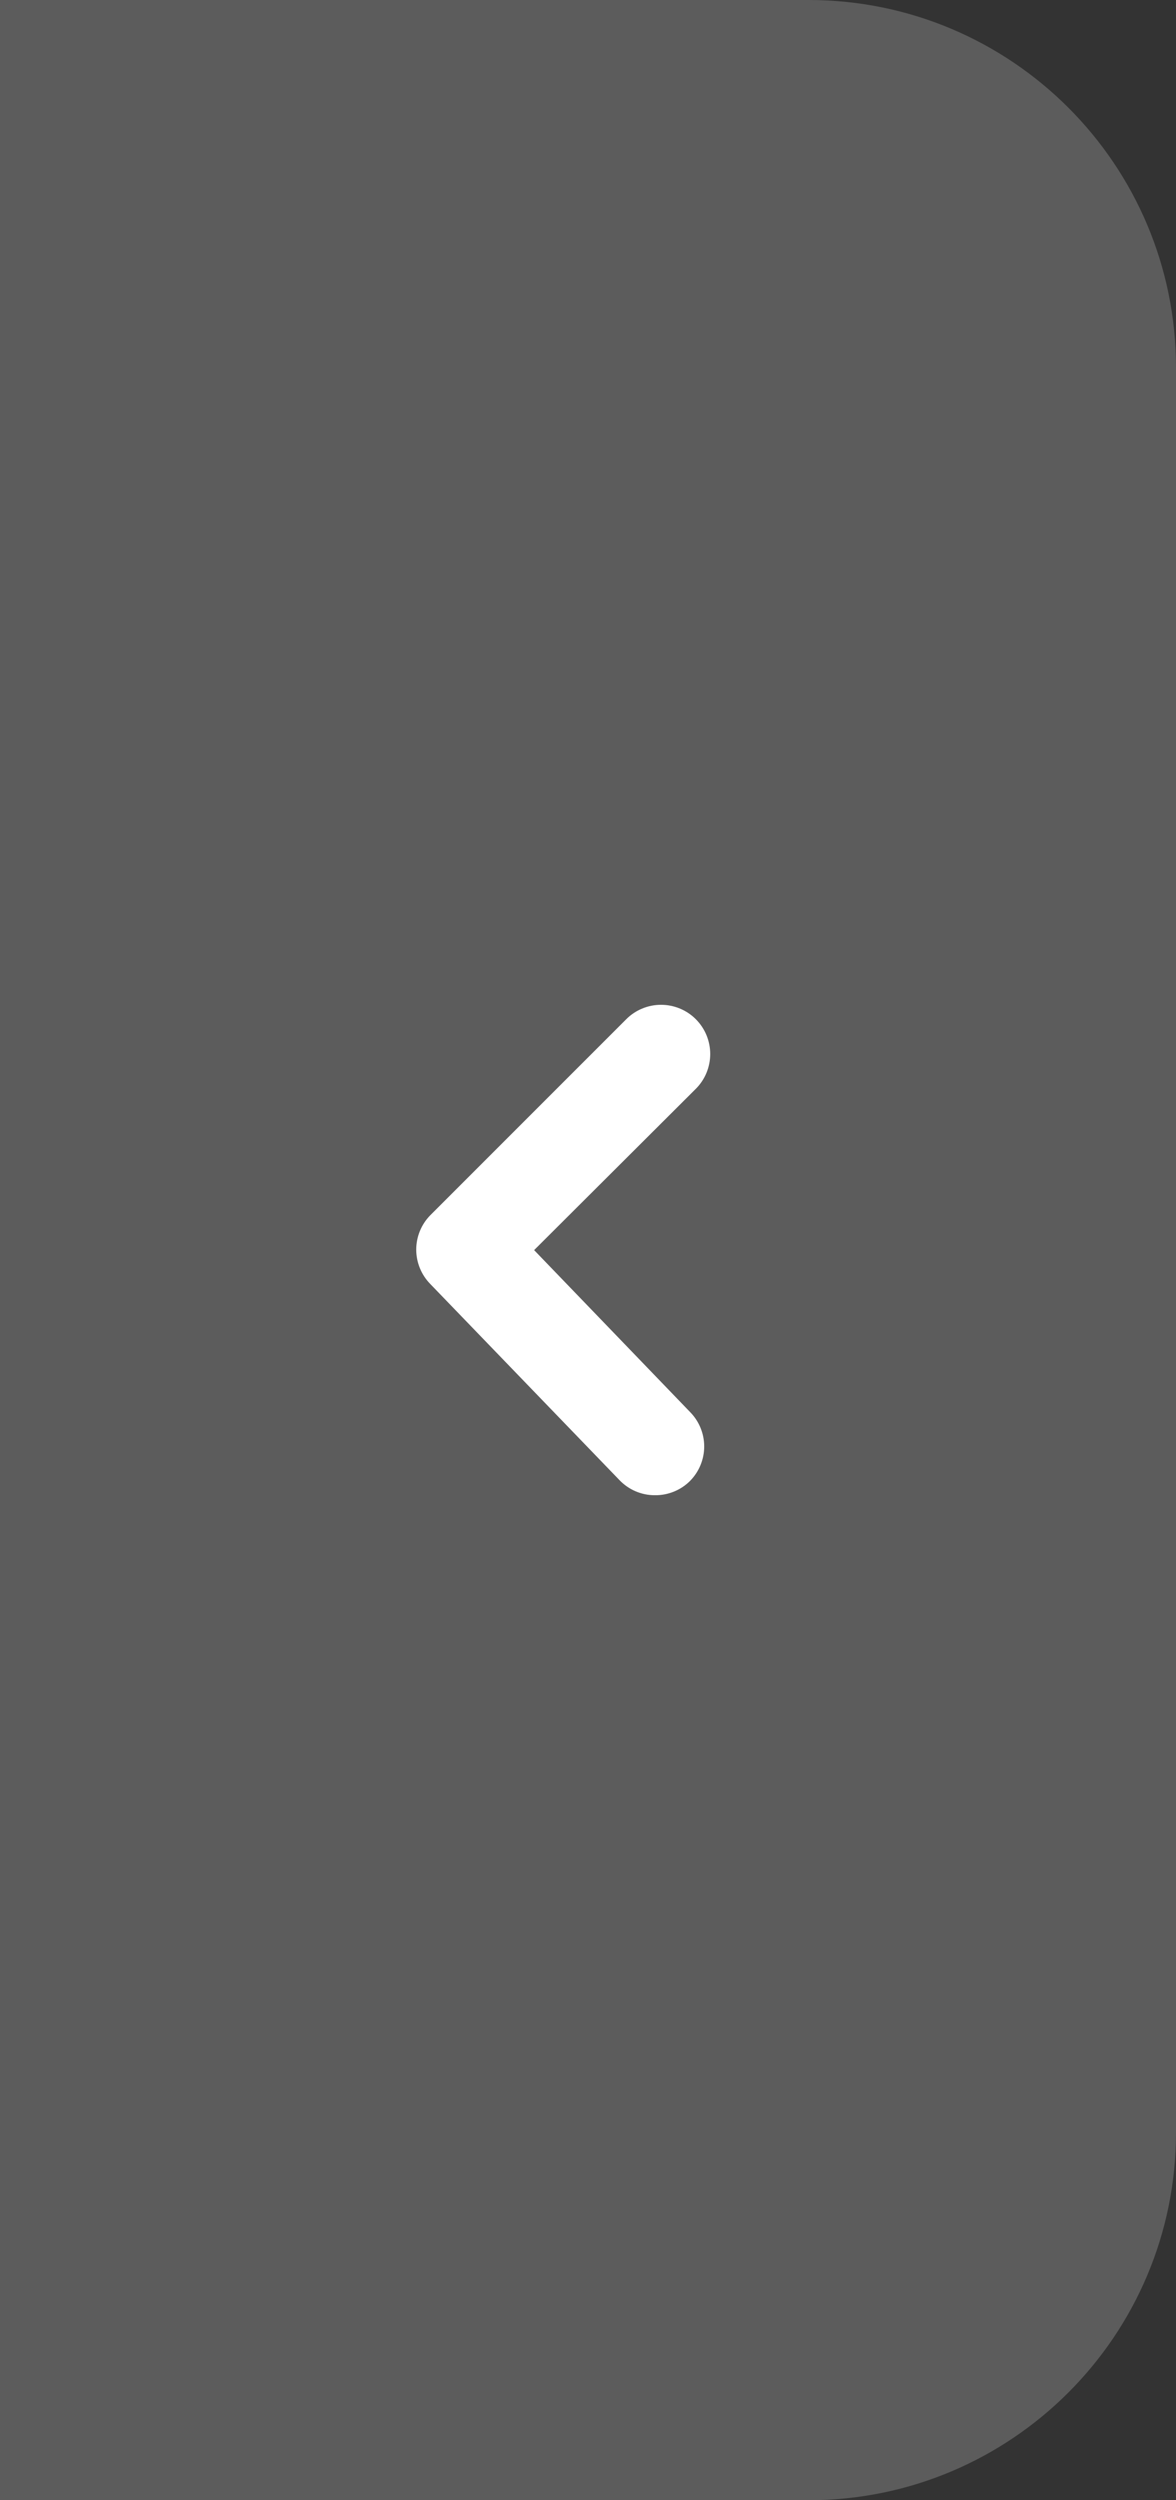 <svg width="32" height="68" viewBox="0 0 32 68" fill="none" xmlns="http://www.w3.org/2000/svg">
<rect x="0" y="0" width="32" height="68" fill="#333333" stroke="none"/>
<path opacity="0.2" d="M0 0H22C27.523 0 32 4.477 32 10V58C32 63.523 27.523 68 22 68H0V0Z" fill="white"/>
<path d="M17.814 40.666C17.634 40.666 17.457 40.629 17.292 40.558C17.127 40.487 16.978 40.383 16.854 40.253L11.707 34.92C11.463 34.67 11.326 34.335 11.326 33.986C11.326 33.637 11.463 33.302 11.707 33.053L17.041 27.72C17.165 27.595 17.313 27.497 17.475 27.43C17.637 27.362 17.811 27.328 17.987 27.328C18.163 27.328 18.337 27.362 18.5 27.43C18.662 27.497 18.81 27.595 18.934 27.72C19.058 27.844 19.157 27.992 19.224 28.154C19.291 28.317 19.326 28.491 19.326 28.666C19.326 28.842 19.291 29.016 19.224 29.179C19.157 29.341 19.058 29.489 18.934 29.613L14.534 34L18.774 38.4C19.022 38.65 19.162 38.987 19.162 39.34C19.162 39.692 19.022 40.03 18.774 40.28C18.648 40.405 18.498 40.504 18.333 40.57C18.168 40.636 17.992 40.669 17.814 40.666Z" fill="white"/>
</svg>
